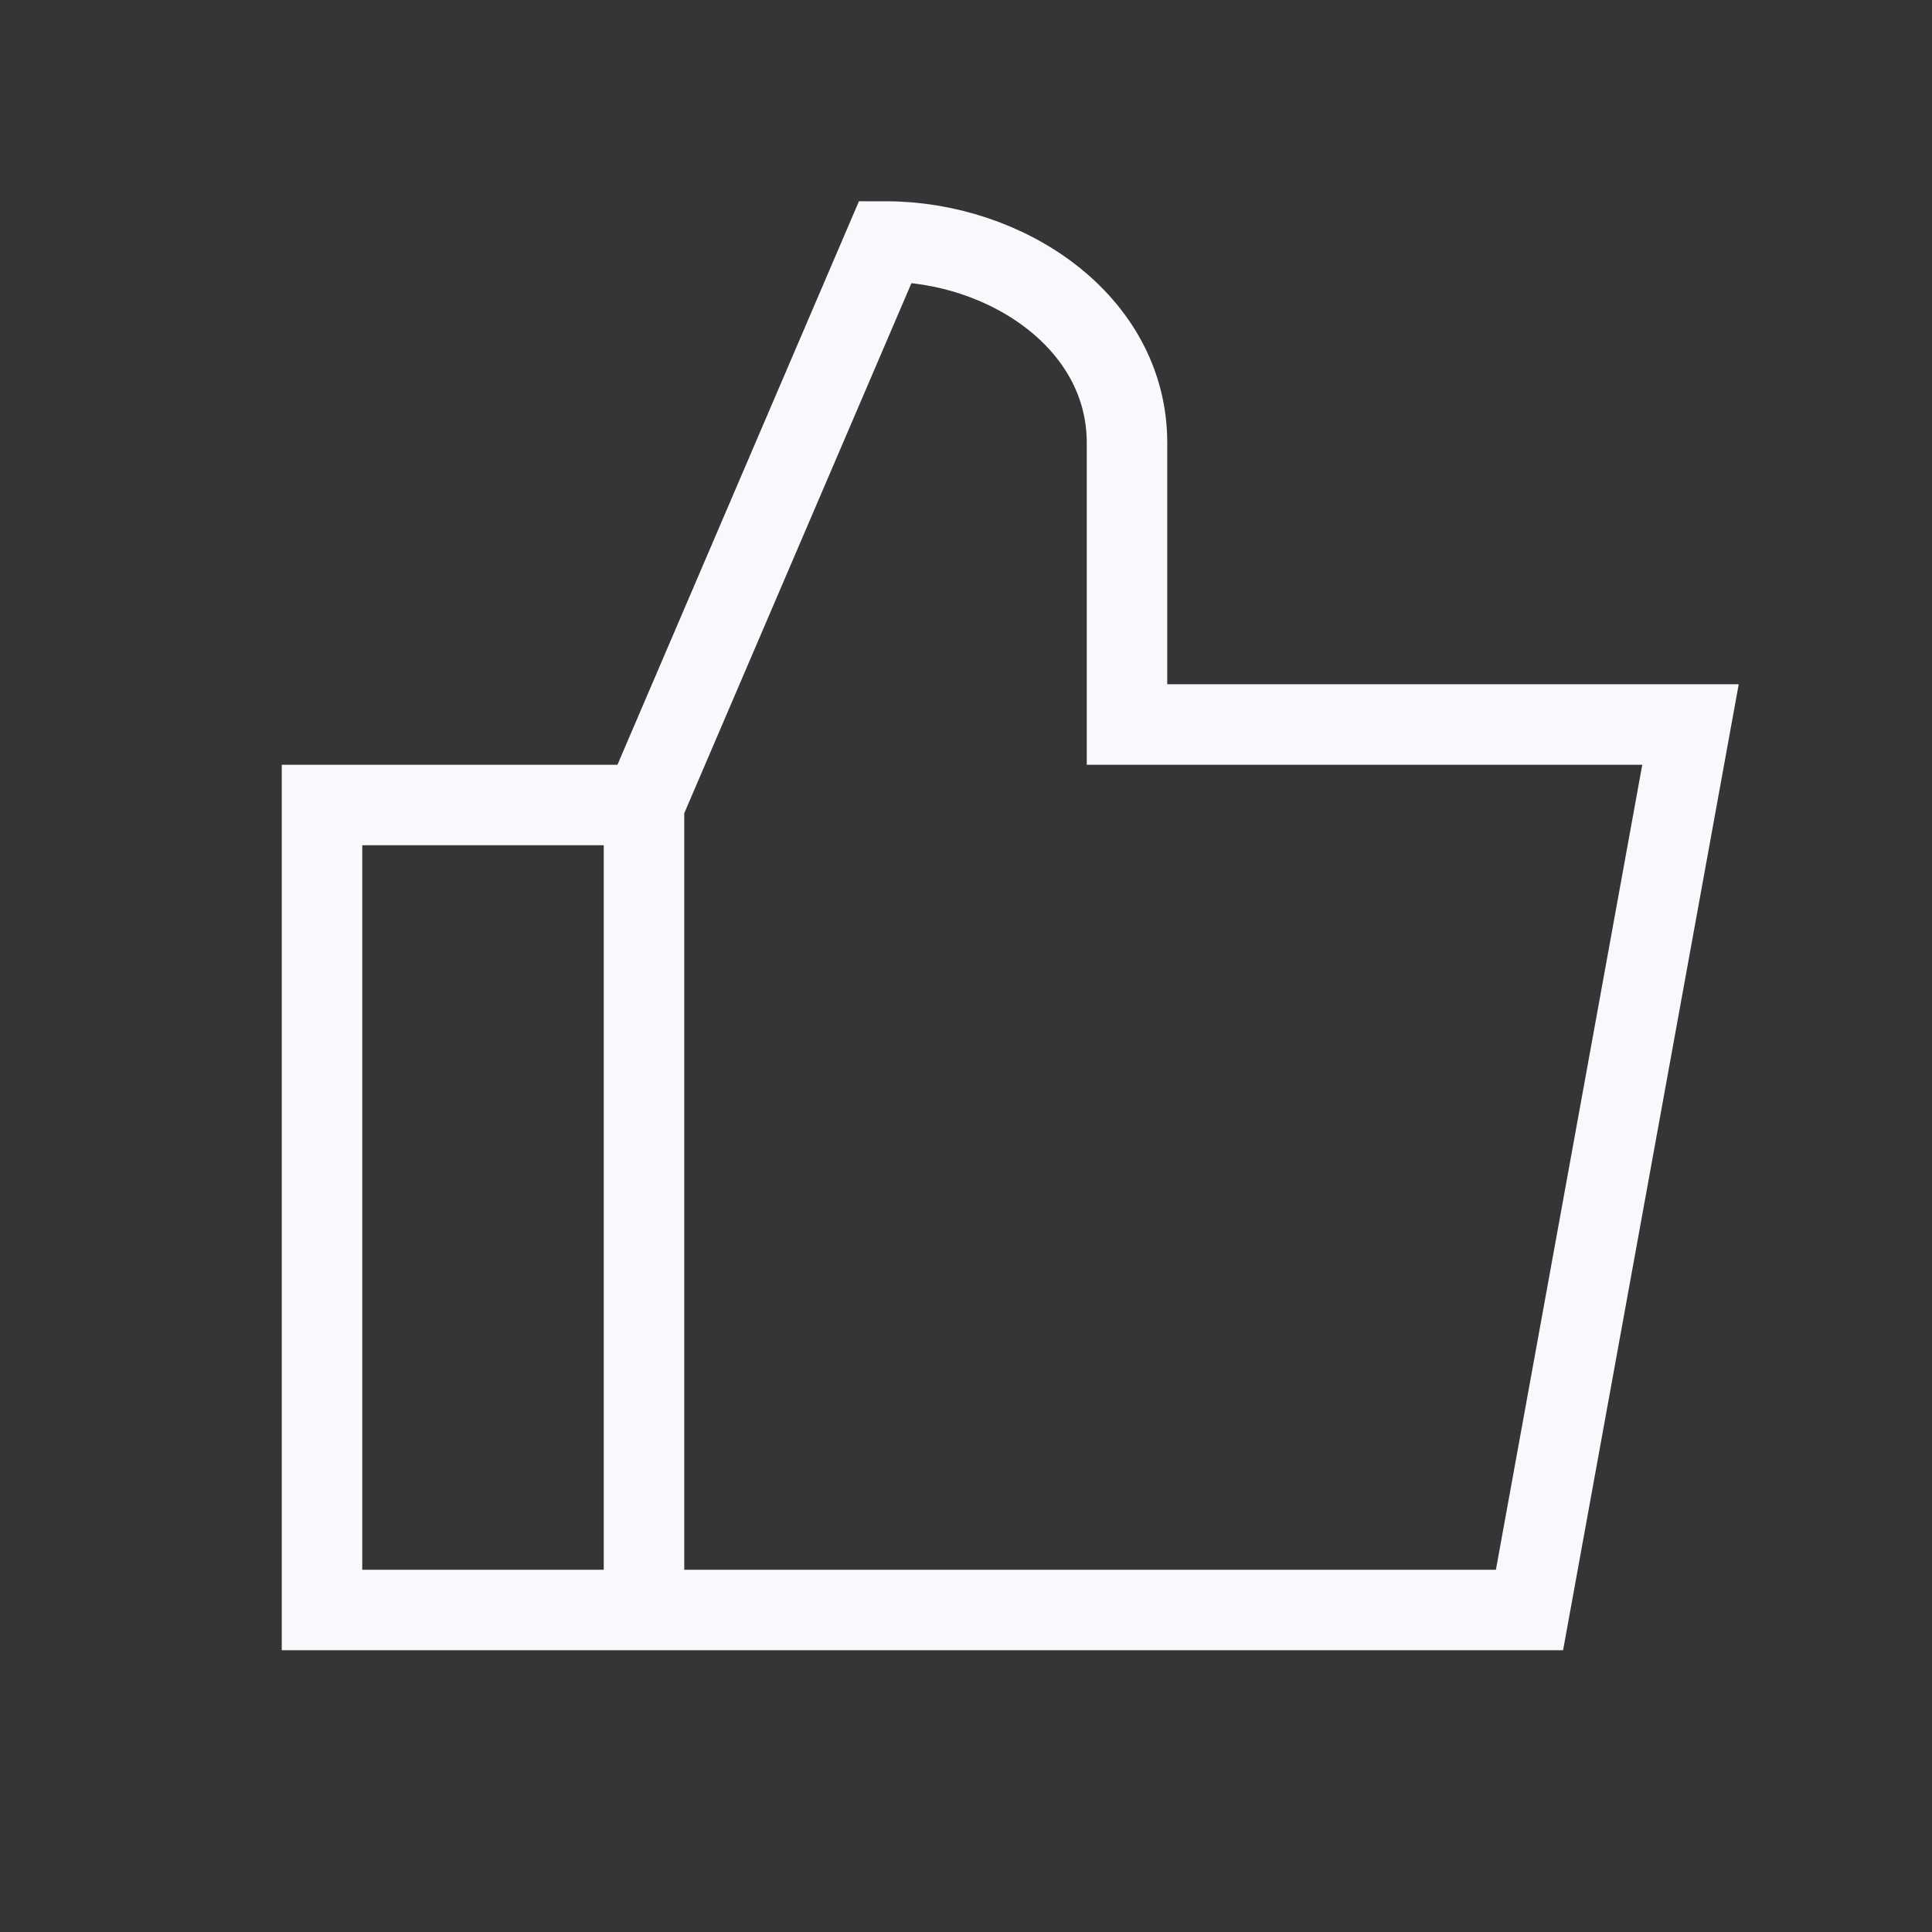 <svg xmlns="http://www.w3.org/2000/svg" width="24" height="24" fill="none"><rect width="100%" height="100%" fill="#333333" stroke="none"/><path fill="#fff" fill-opacity=".01" d="M24 0v24H0V0z"/><path stroke="#F7F9FC" d="m8 10 3-7c1.5 0 3 1 3 2.5V9h7l-2 11H8m0-10v10m0-10H4v10h4"/></svg>